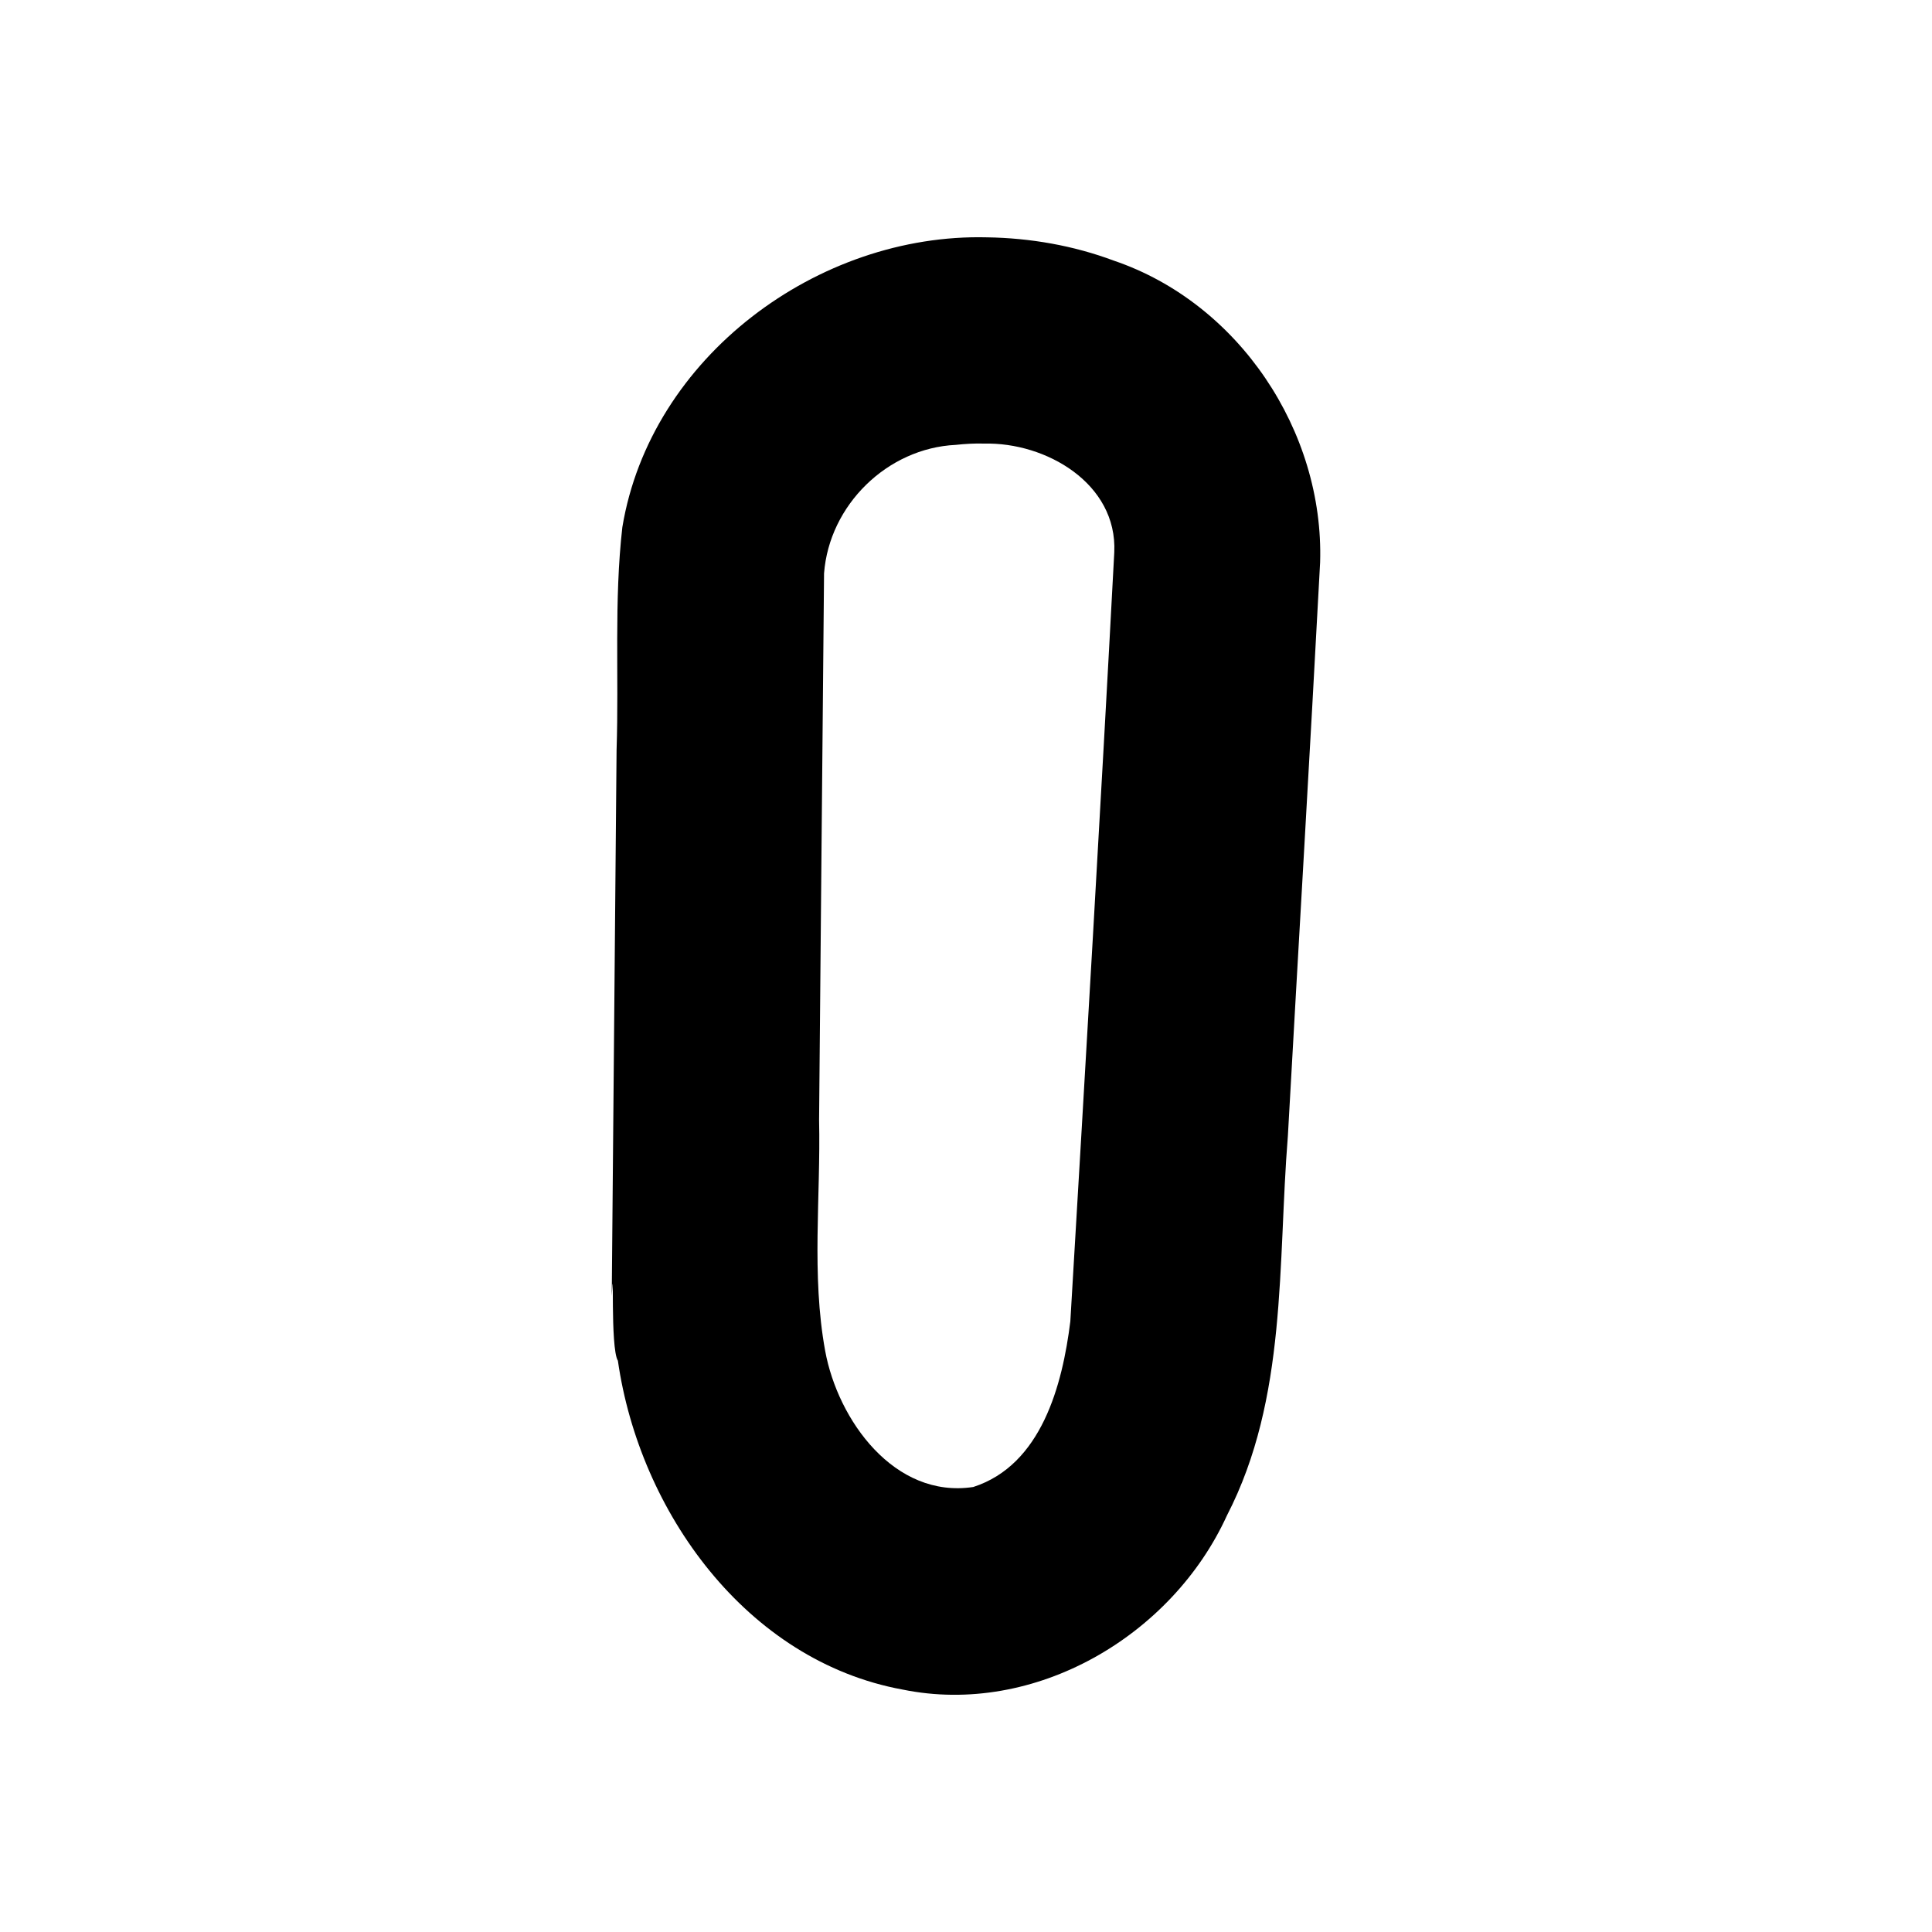 <?xml version='1.0' encoding='ASCII' standalone='yes'?>
<svg xmlns="http://www.w3.org/2000/svg" xmlns:xlink="http://www.w3.org/1999/xlink" version="1.1" width="72.0mm" viewBox="0 0 72.0 72.0" height="72.0mm">
  <g transform="translate(22.797, 8.841) scale(1 1) ">
    <defs id="defs1"/>
    <g id="layer1" transform="translate(-508.327,168.683)">
      <path style="color:#000000;fill:#000000;stroke:none;stroke-width:1;stroke-linecap:round;stroke-linejoin:round;-inkscape-stroke:none" d="m 522.316,-168.679 c -6.304,-0.161 -12.546,4.463 -13.593,10.803 -0.314,2.749 -0.124,5.537 -0.215,8.304 -0.058,6.781 -0.12,13.563 -0.18,20.344 0.105,-1.724 -0.067,1.949 0.229,2.414 0.804,5.616 4.783,11.186 10.605,12.254 4.929,1.01 10.045,-1.996 12.093,-6.488 2.259,-4.376 1.886,-9.382 2.27,-14.14 0.397,-7.126 0.823,-14.251 1.202,-21.378 0.15,-4.89 -3.03,-9.665 -7.689,-11.245 -1.507,-0.564 -3.118,-0.843 -4.723,-0.868 z m -0.112,7.687 c 2.3,-0.058 4.969,1.481 4.852,4.049 -0.508,9.555 -1.072,19.111 -1.638,28.664 -0.295,2.37 -1.073,5.349 -3.617,6.171 -2.938,0.446 -5.046,-2.491 -5.519,-5.072 -0.519,-2.835 -0.163,-5.733 -0.227,-8.6 0.058,-6.792 0.124,-13.583 0.185,-20.375 0.193,-2.548 2.357,-4.668 4.91,-4.79 0.349,-0.038 0.702,-0.058 1.053,-0.048 z" id="path139-8"/>
    </g>
  </g>
</svg>
